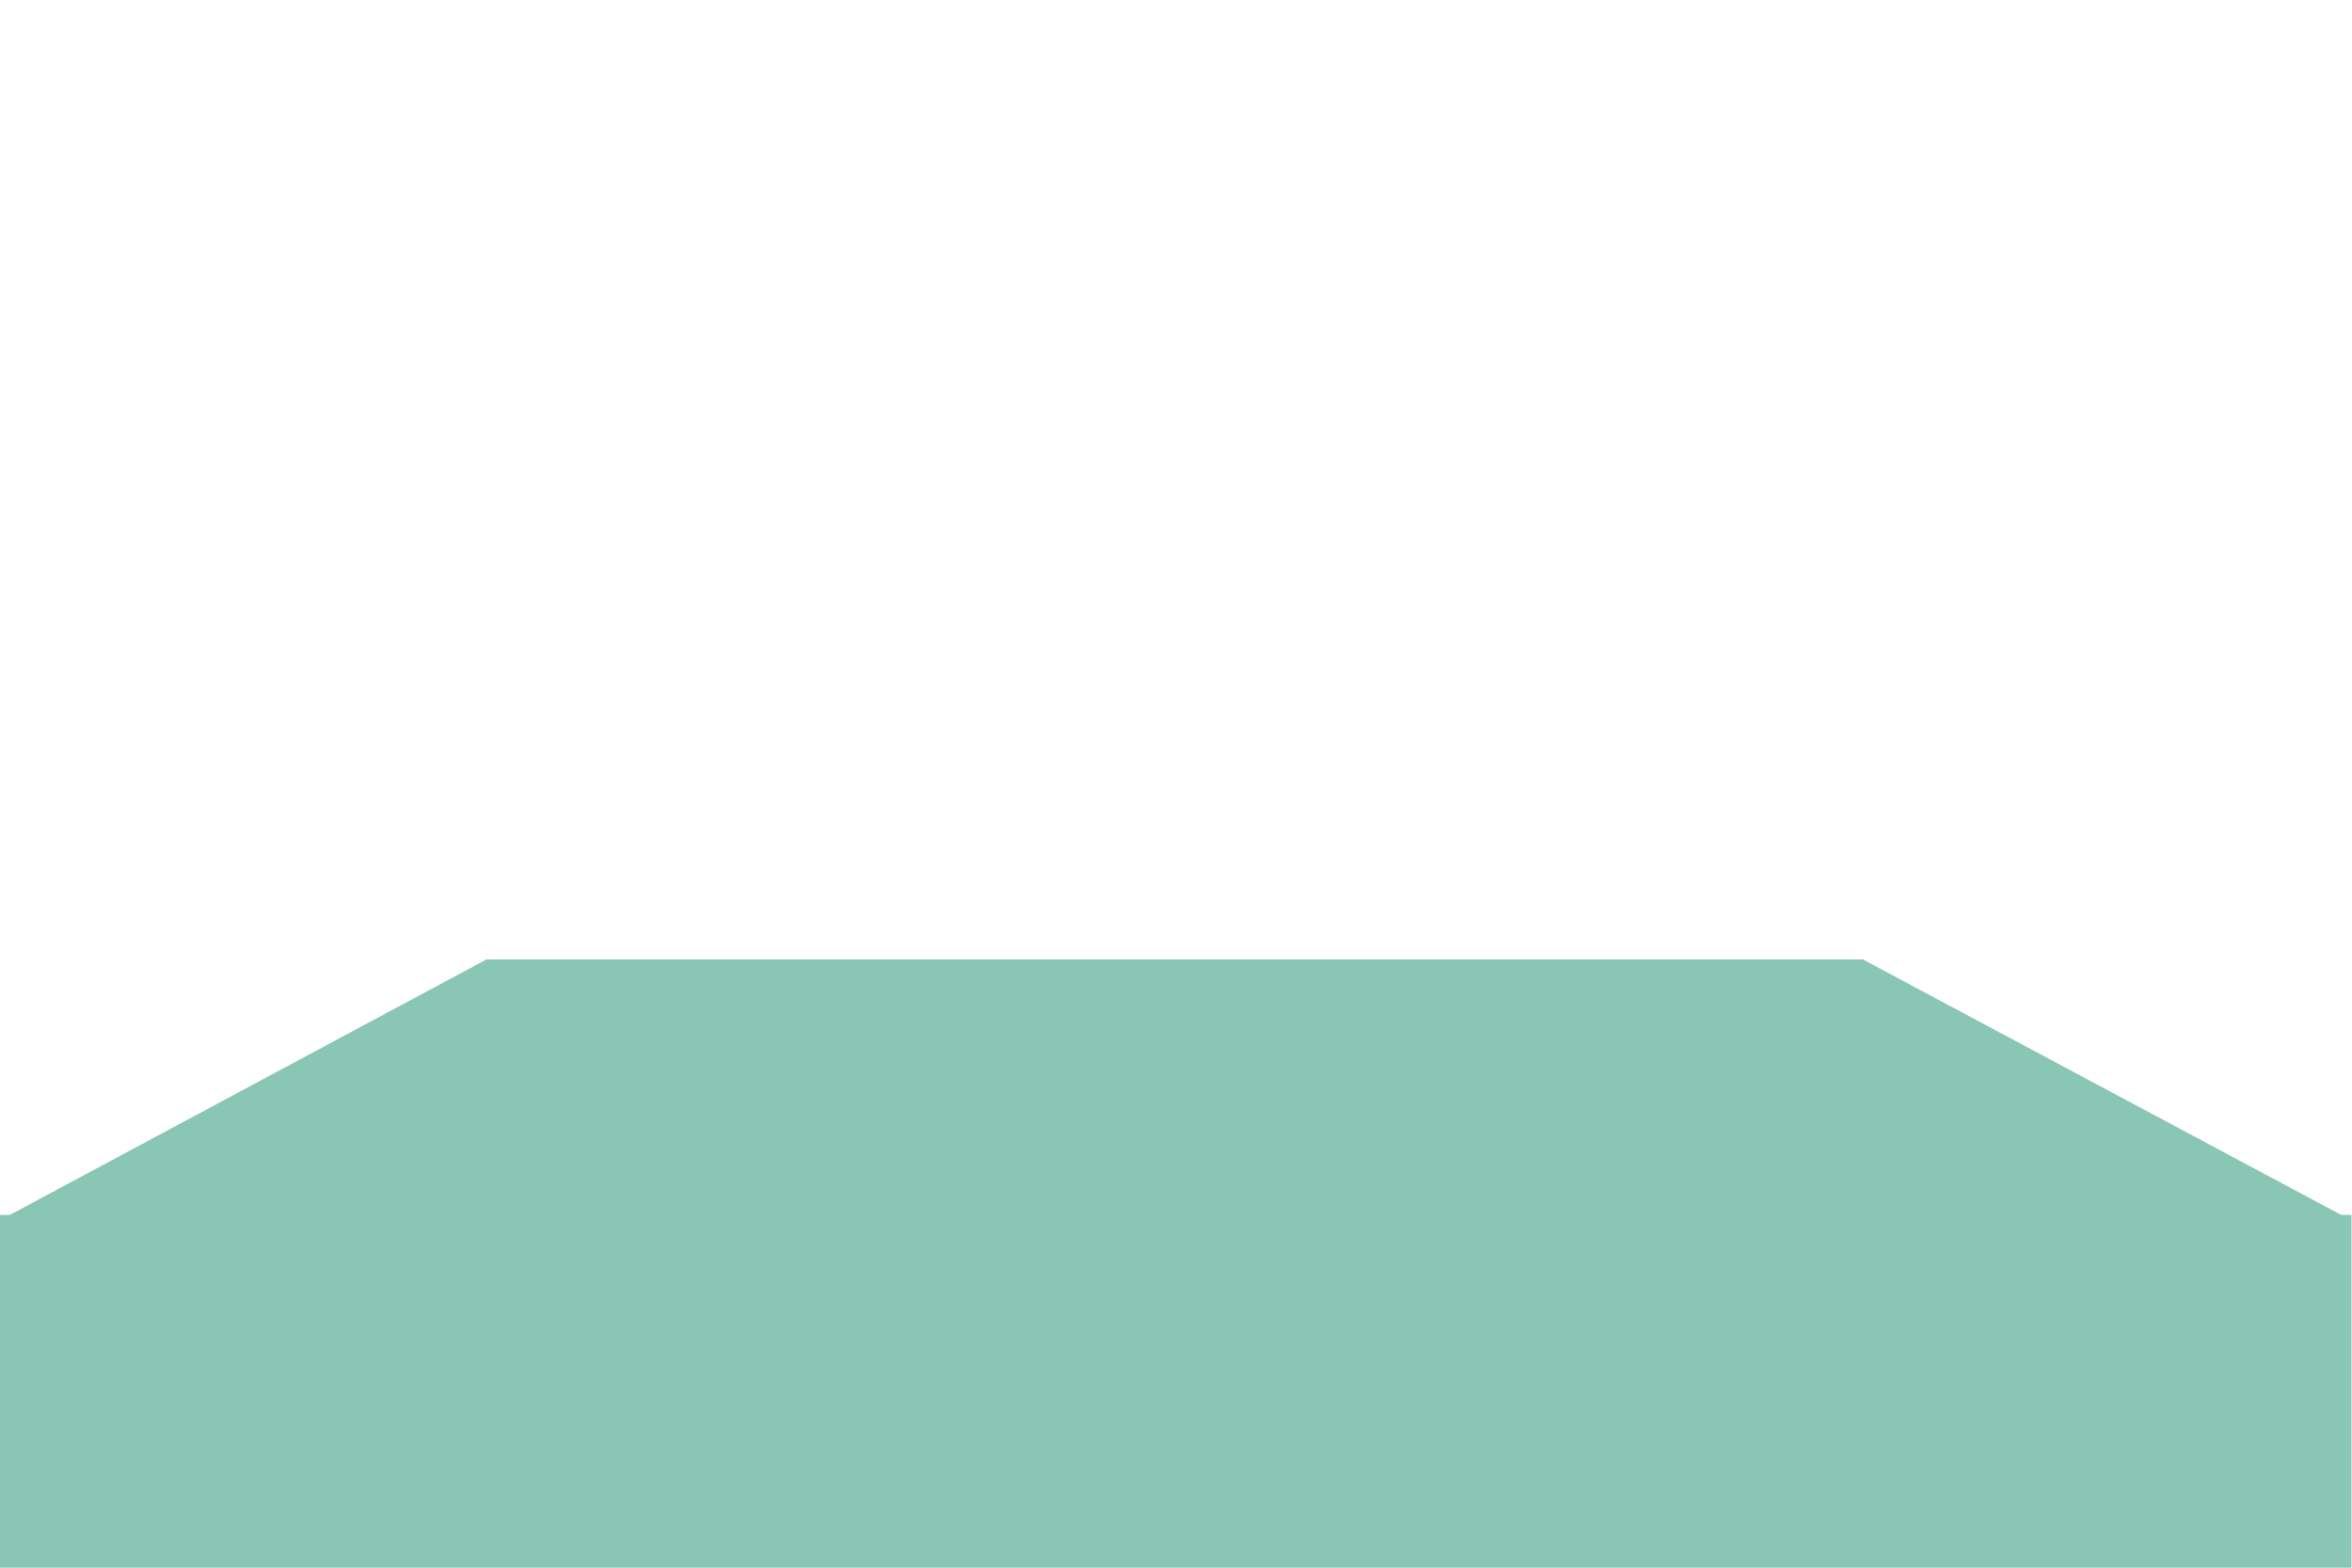 <svg width="600" height="400" xmlns="http://www.w3.org/2000/svg" >
 <g id="Layer_01">
  <title>Layer 01</title>
  <rect stroke="#000" fill="#89c6b4" x="-0.13" y="310" width="600" height="90" id="svg_17" stroke-width="0"/>
  <path stroke="#000" id="svg_18" d="m-0.12,311.402l124.239,-66.609l351.087,0l124.674,66.609l-600,0z" stroke-width="0" fill="#89c6b4"/>
 </g>

</svg>